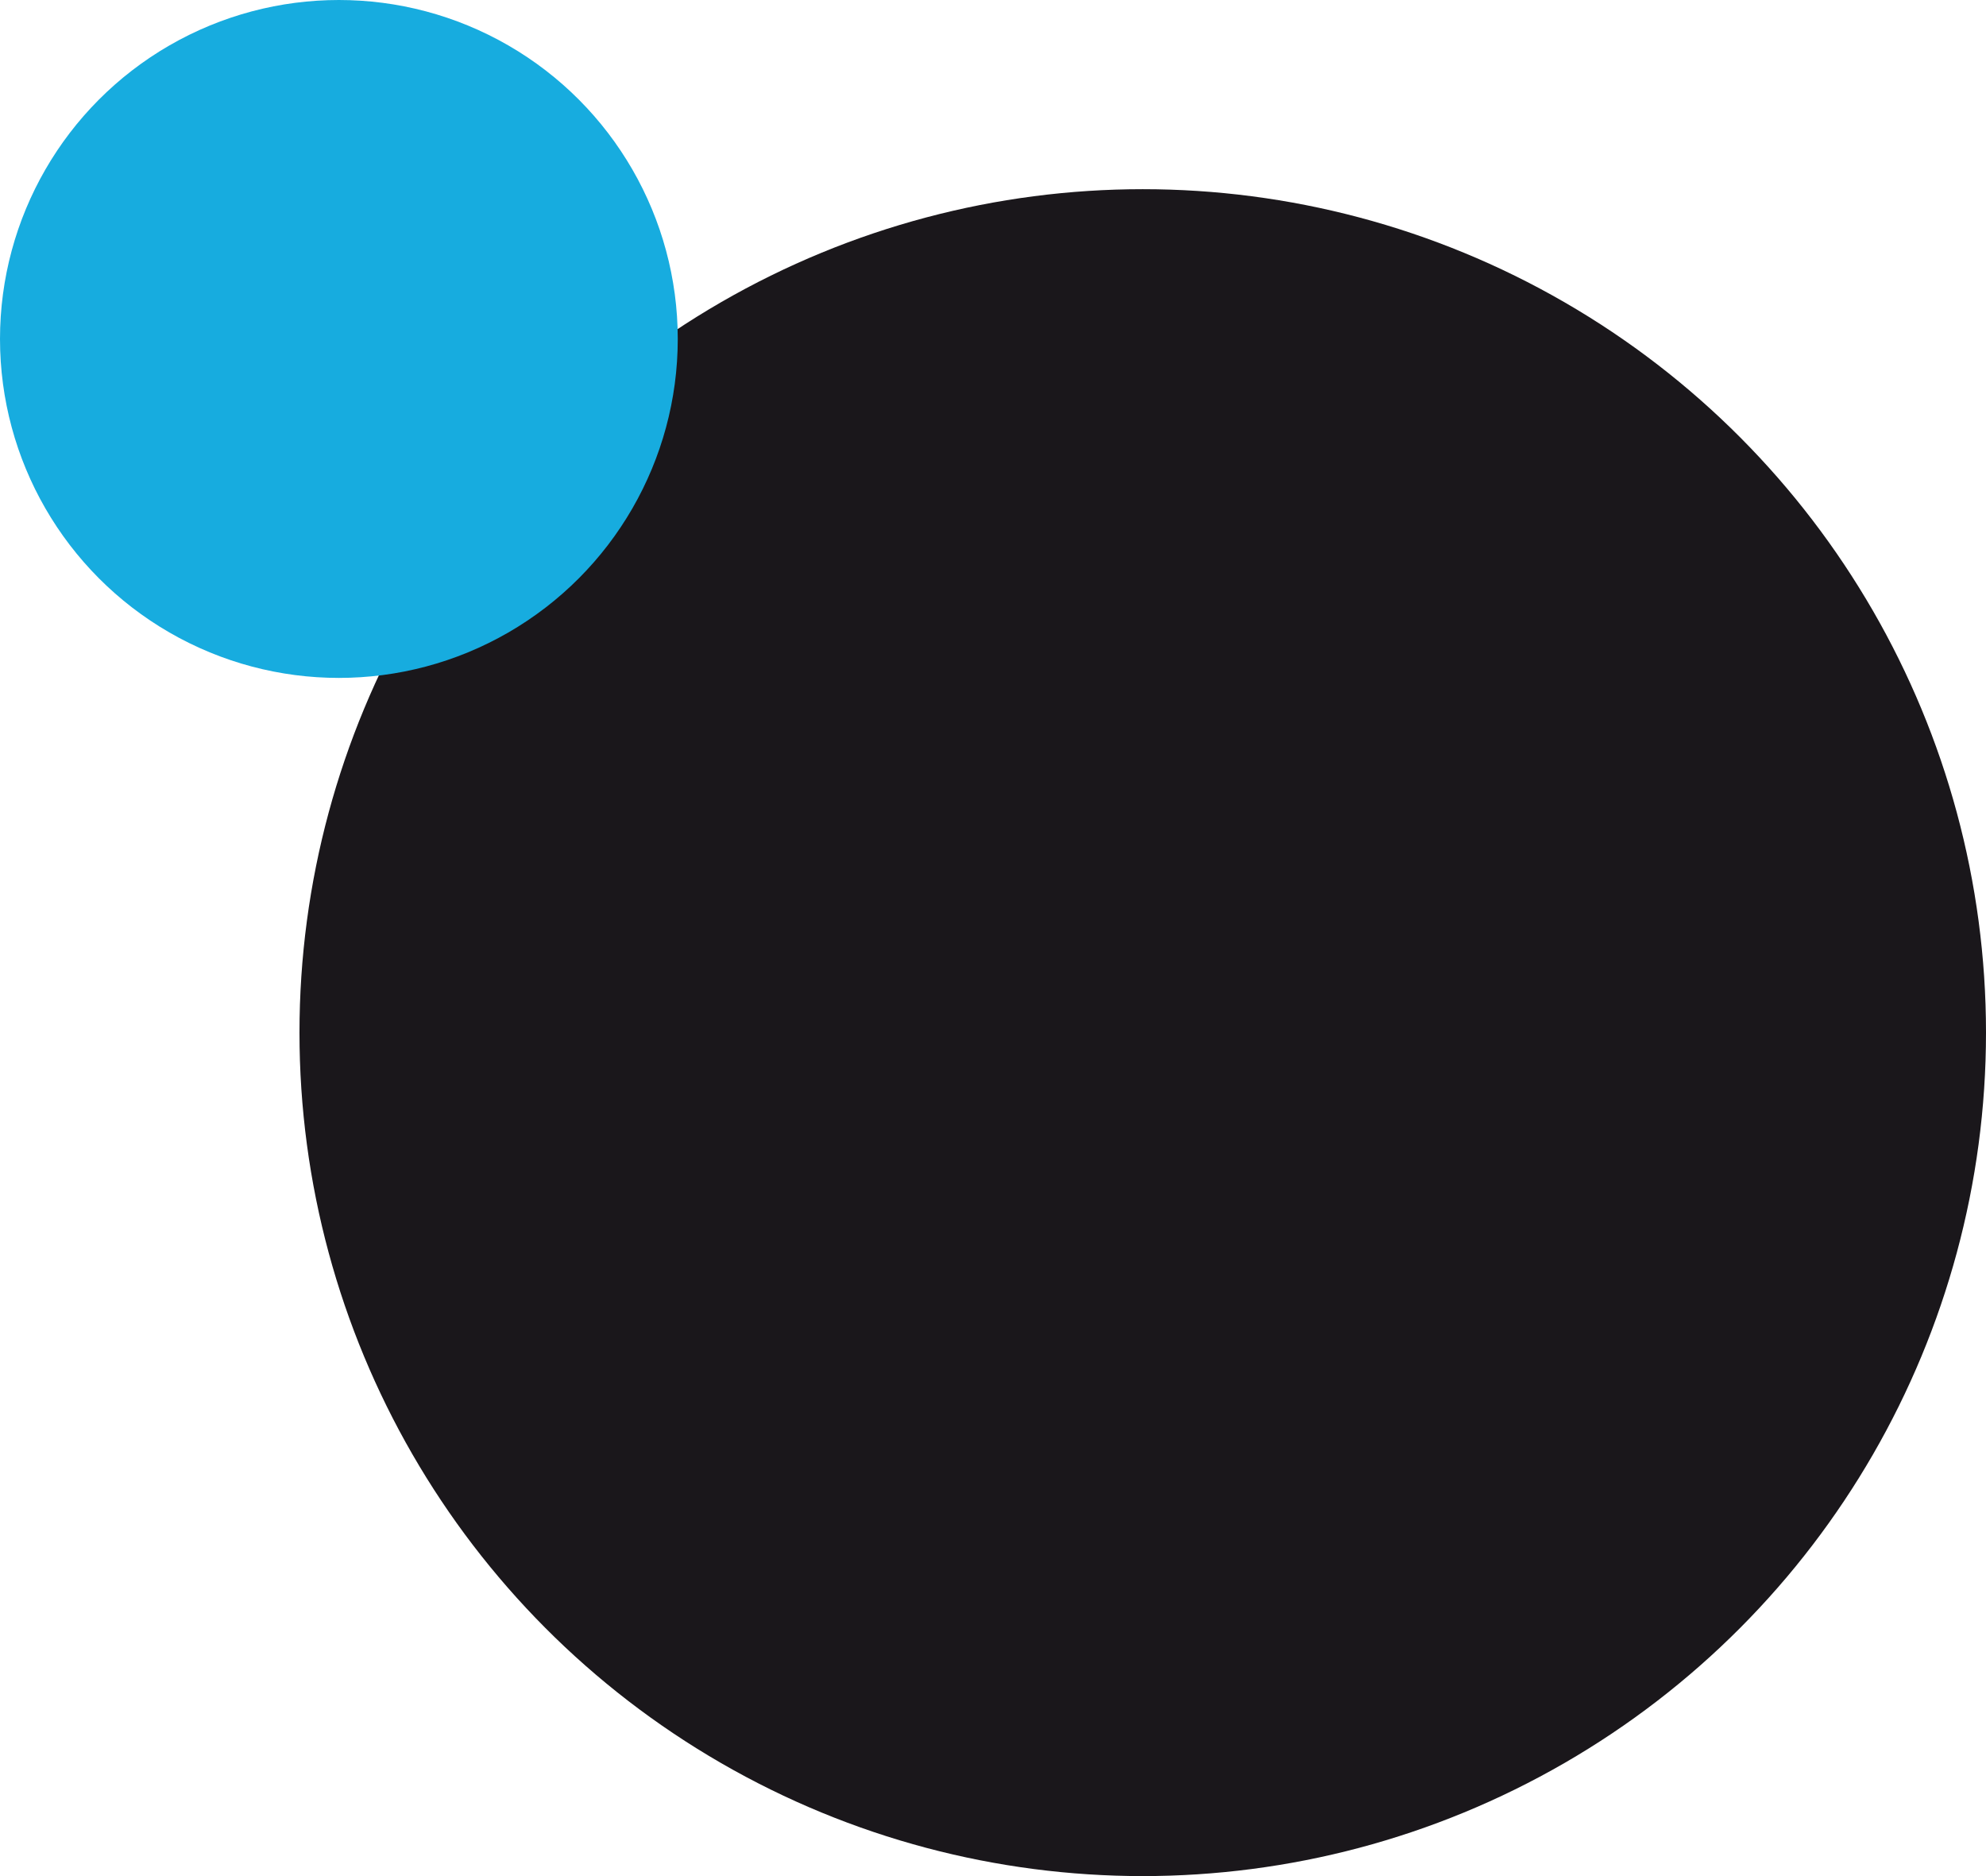 <svg xmlns="http://www.w3.org/2000/svg" width="126" height="119" viewBox="0 0 126 119">
  <g id="Grupo_90" data-name="Grupo 90" transform="translate(-456 -880)">
    <circle id="Elipse_14" data-name="Elipse 14" cx="53.5" cy="53.5" r="53.5" transform="translate(475 892)" fill="#1a171b"/>
    <circle id="Elipse_9" data-name="Elipse 9" cx="21.5" cy="21.5" r="21.5" transform="translate(456 880)" fill="#17acdf"/>
  </g>
</svg>
